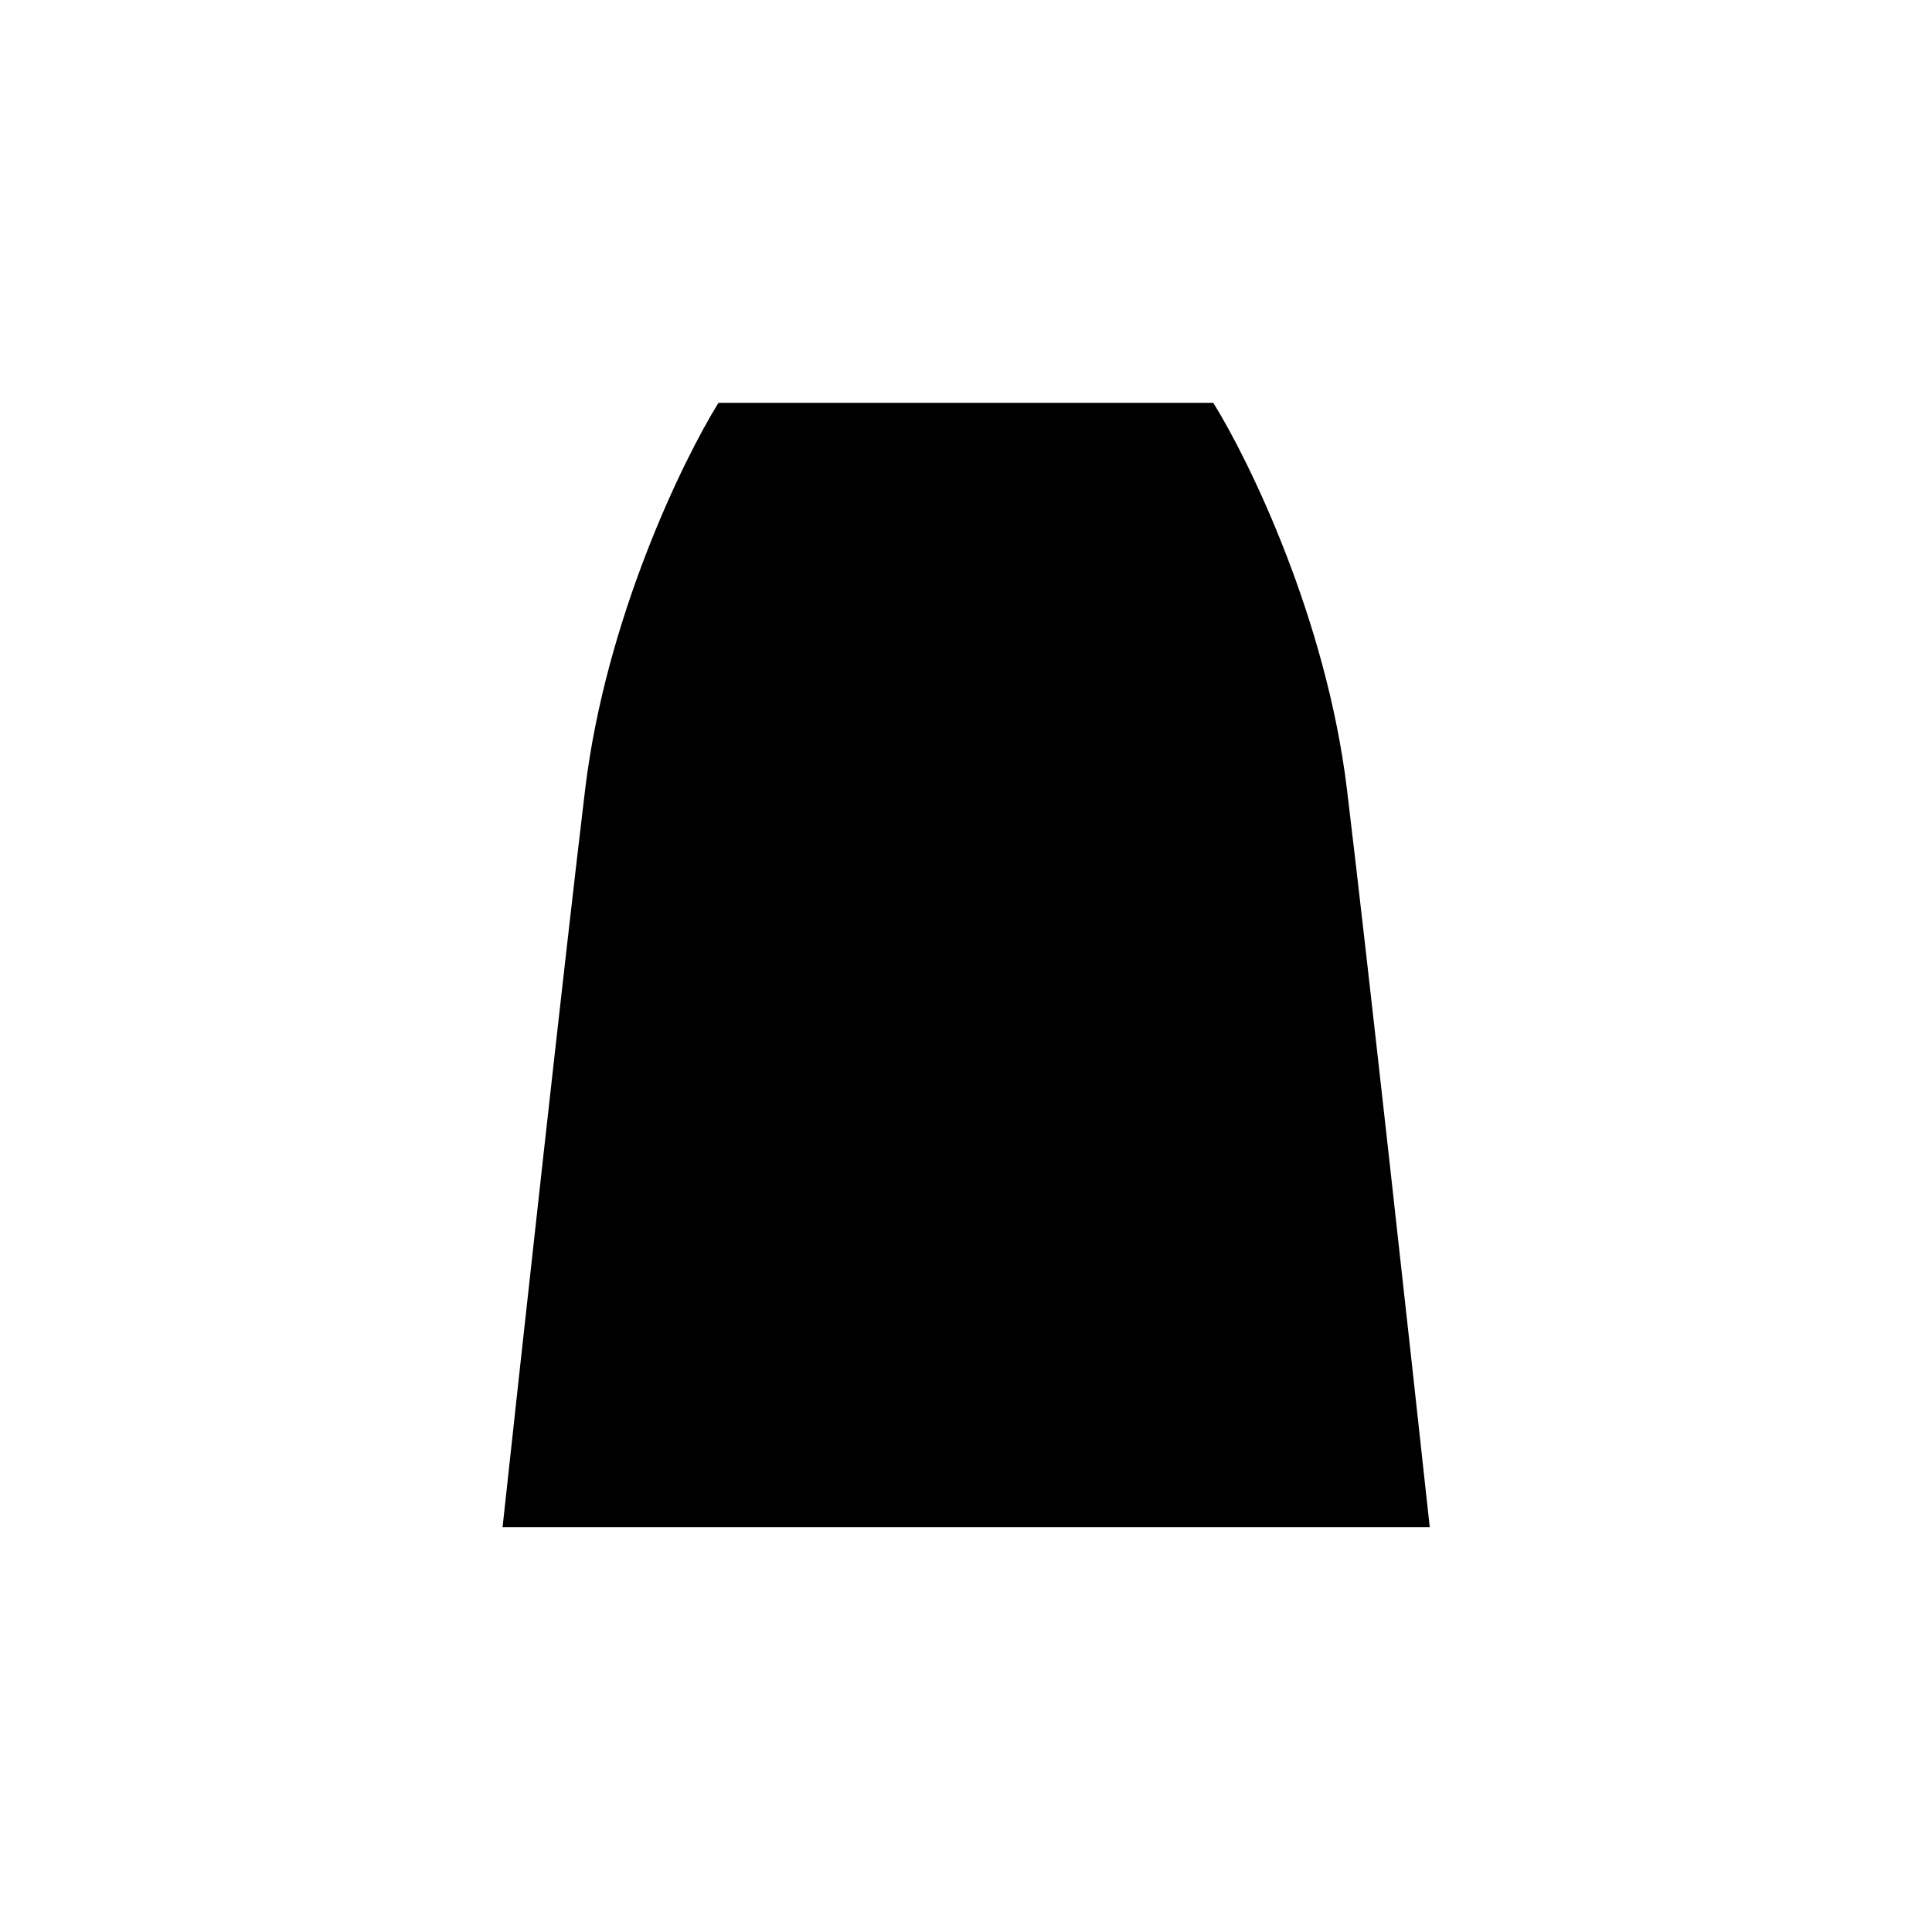 <svg width="988" height="988" viewBox="0 0 988 988" fill="none" xmlns="http://www.w3.org/2000/svg">
<path fill-rule="evenodd" clip-rule="evenodd" d="M367.415 206C349.064 235.578 309.736 316.535 299.227 403.743C288.717 490.951 266.696 691.584 257 781H479.985H507.545H731.156C721.435 691.584 699.36 490.951 688.824 403.743C678.288 316.535 638.861 235.578 620.465 206H507.545H479.985H367.415Z" fill="black"/>
</svg>

